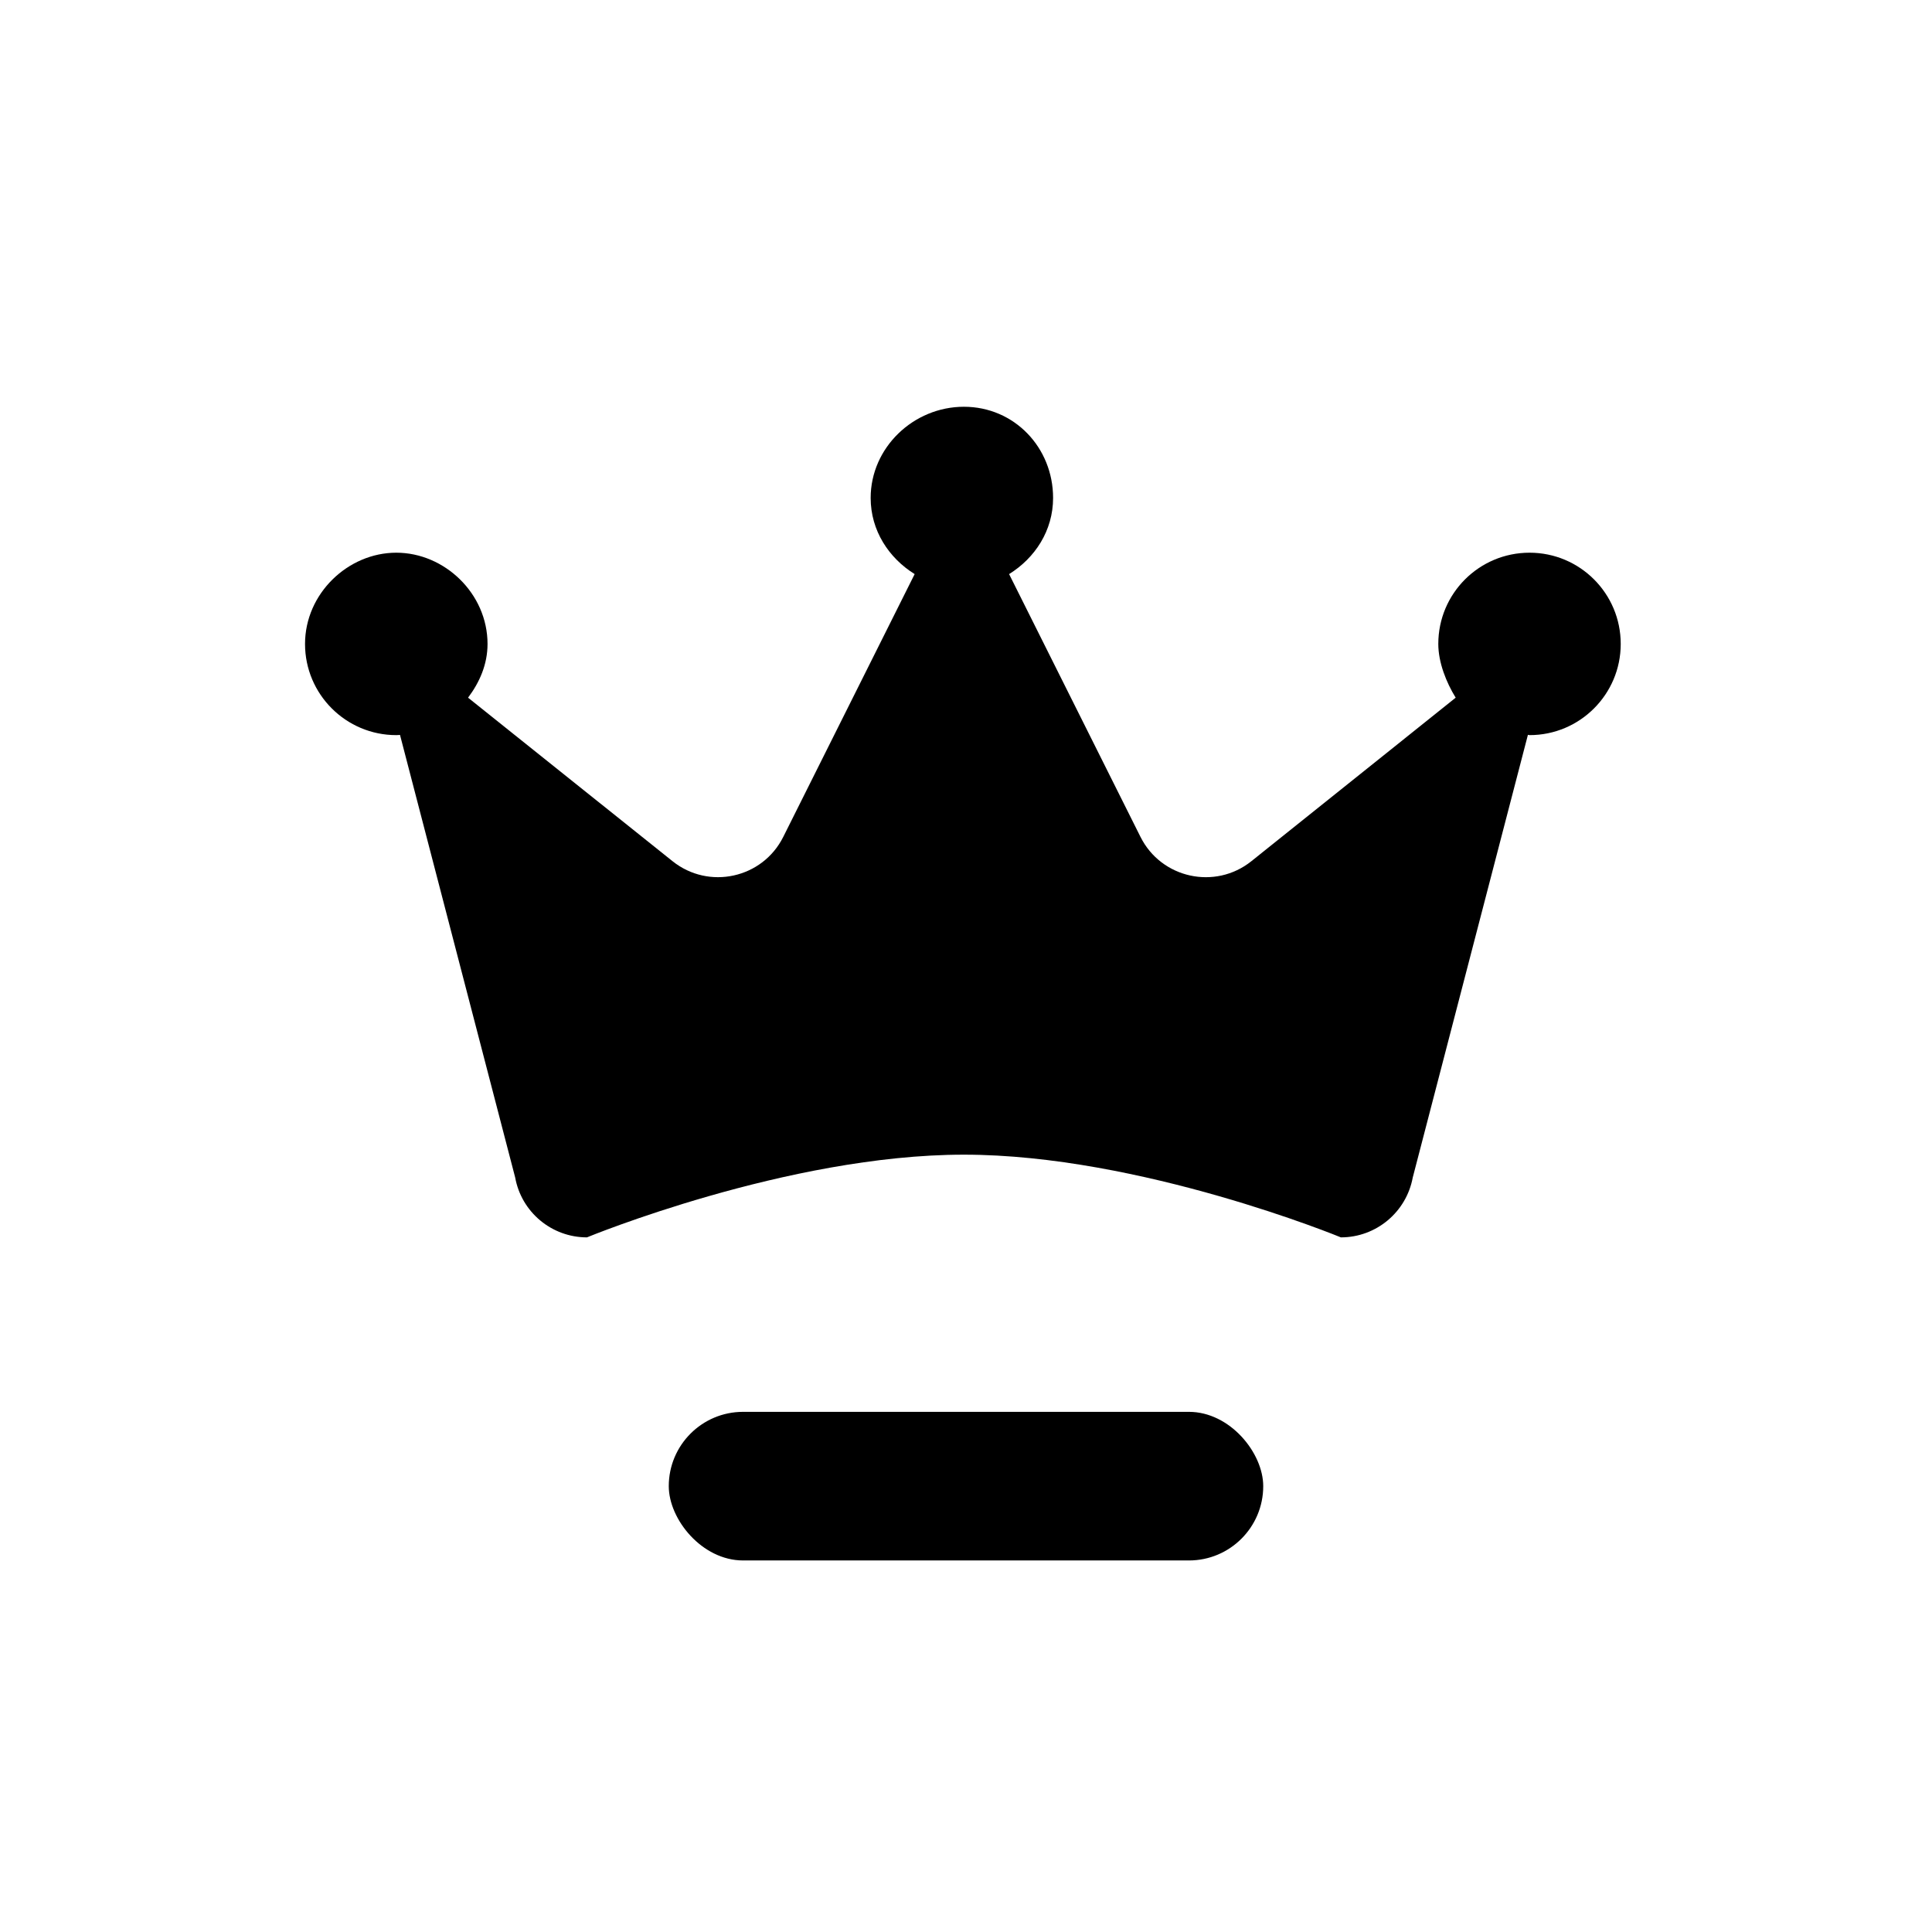 <svg width="26" height="26" viewBox="0 0 26 26" fill="none" xmlns="http://www.w3.org/2000/svg">
<rect x="9" y="19" width="8" height="2" rx="1" fill="currentColor"/>
<path d="M21.811 8.666C21.811 9.343 21.262 9.893 20.584 9.893C20.576 9.893 20.57 9.889 20.562 9.889L19.012 15.847C18.926 16.311 18.521 16.652 18.045 16.652C18.045 16.652 15.348 15.539 12.972 15.539C10.597 15.539 7.899 16.652 7.899 16.652C7.424 16.652 7.017 16.312 6.933 15.846L5.383 9.89C5.375 9.89 5.368 9.893 5.333 9.893C4.655 9.893 4.105 9.343 4.105 8.666C4.105 7.988 4.683 7.438 5.333 7.438C5.983 7.438 6.561 7.988 6.561 8.666C6.561 8.942 6.453 9.184 6.299 9.389L9.05 11.589C9.538 11.98 10.262 11.821 10.541 11.262L12.309 7.726C11.962 7.51 11.717 7.141 11.717 6.701C11.717 6.023 12.294 5.474 12.972 5.474C13.65 5.474 14.172 6.023 14.172 6.701C14.172 7.141 13.928 7.51 13.58 7.726L15.348 11.262C15.627 11.821 16.352 11.98 16.84 11.59L19.59 9.389C19.463 9.184 19.356 8.914 19.356 8.666C19.356 7.987 19.905 7.438 20.584 7.438C21.262 7.438 21.811 7.987 21.811 8.666Z" fill="currentColor"/>
</svg>
